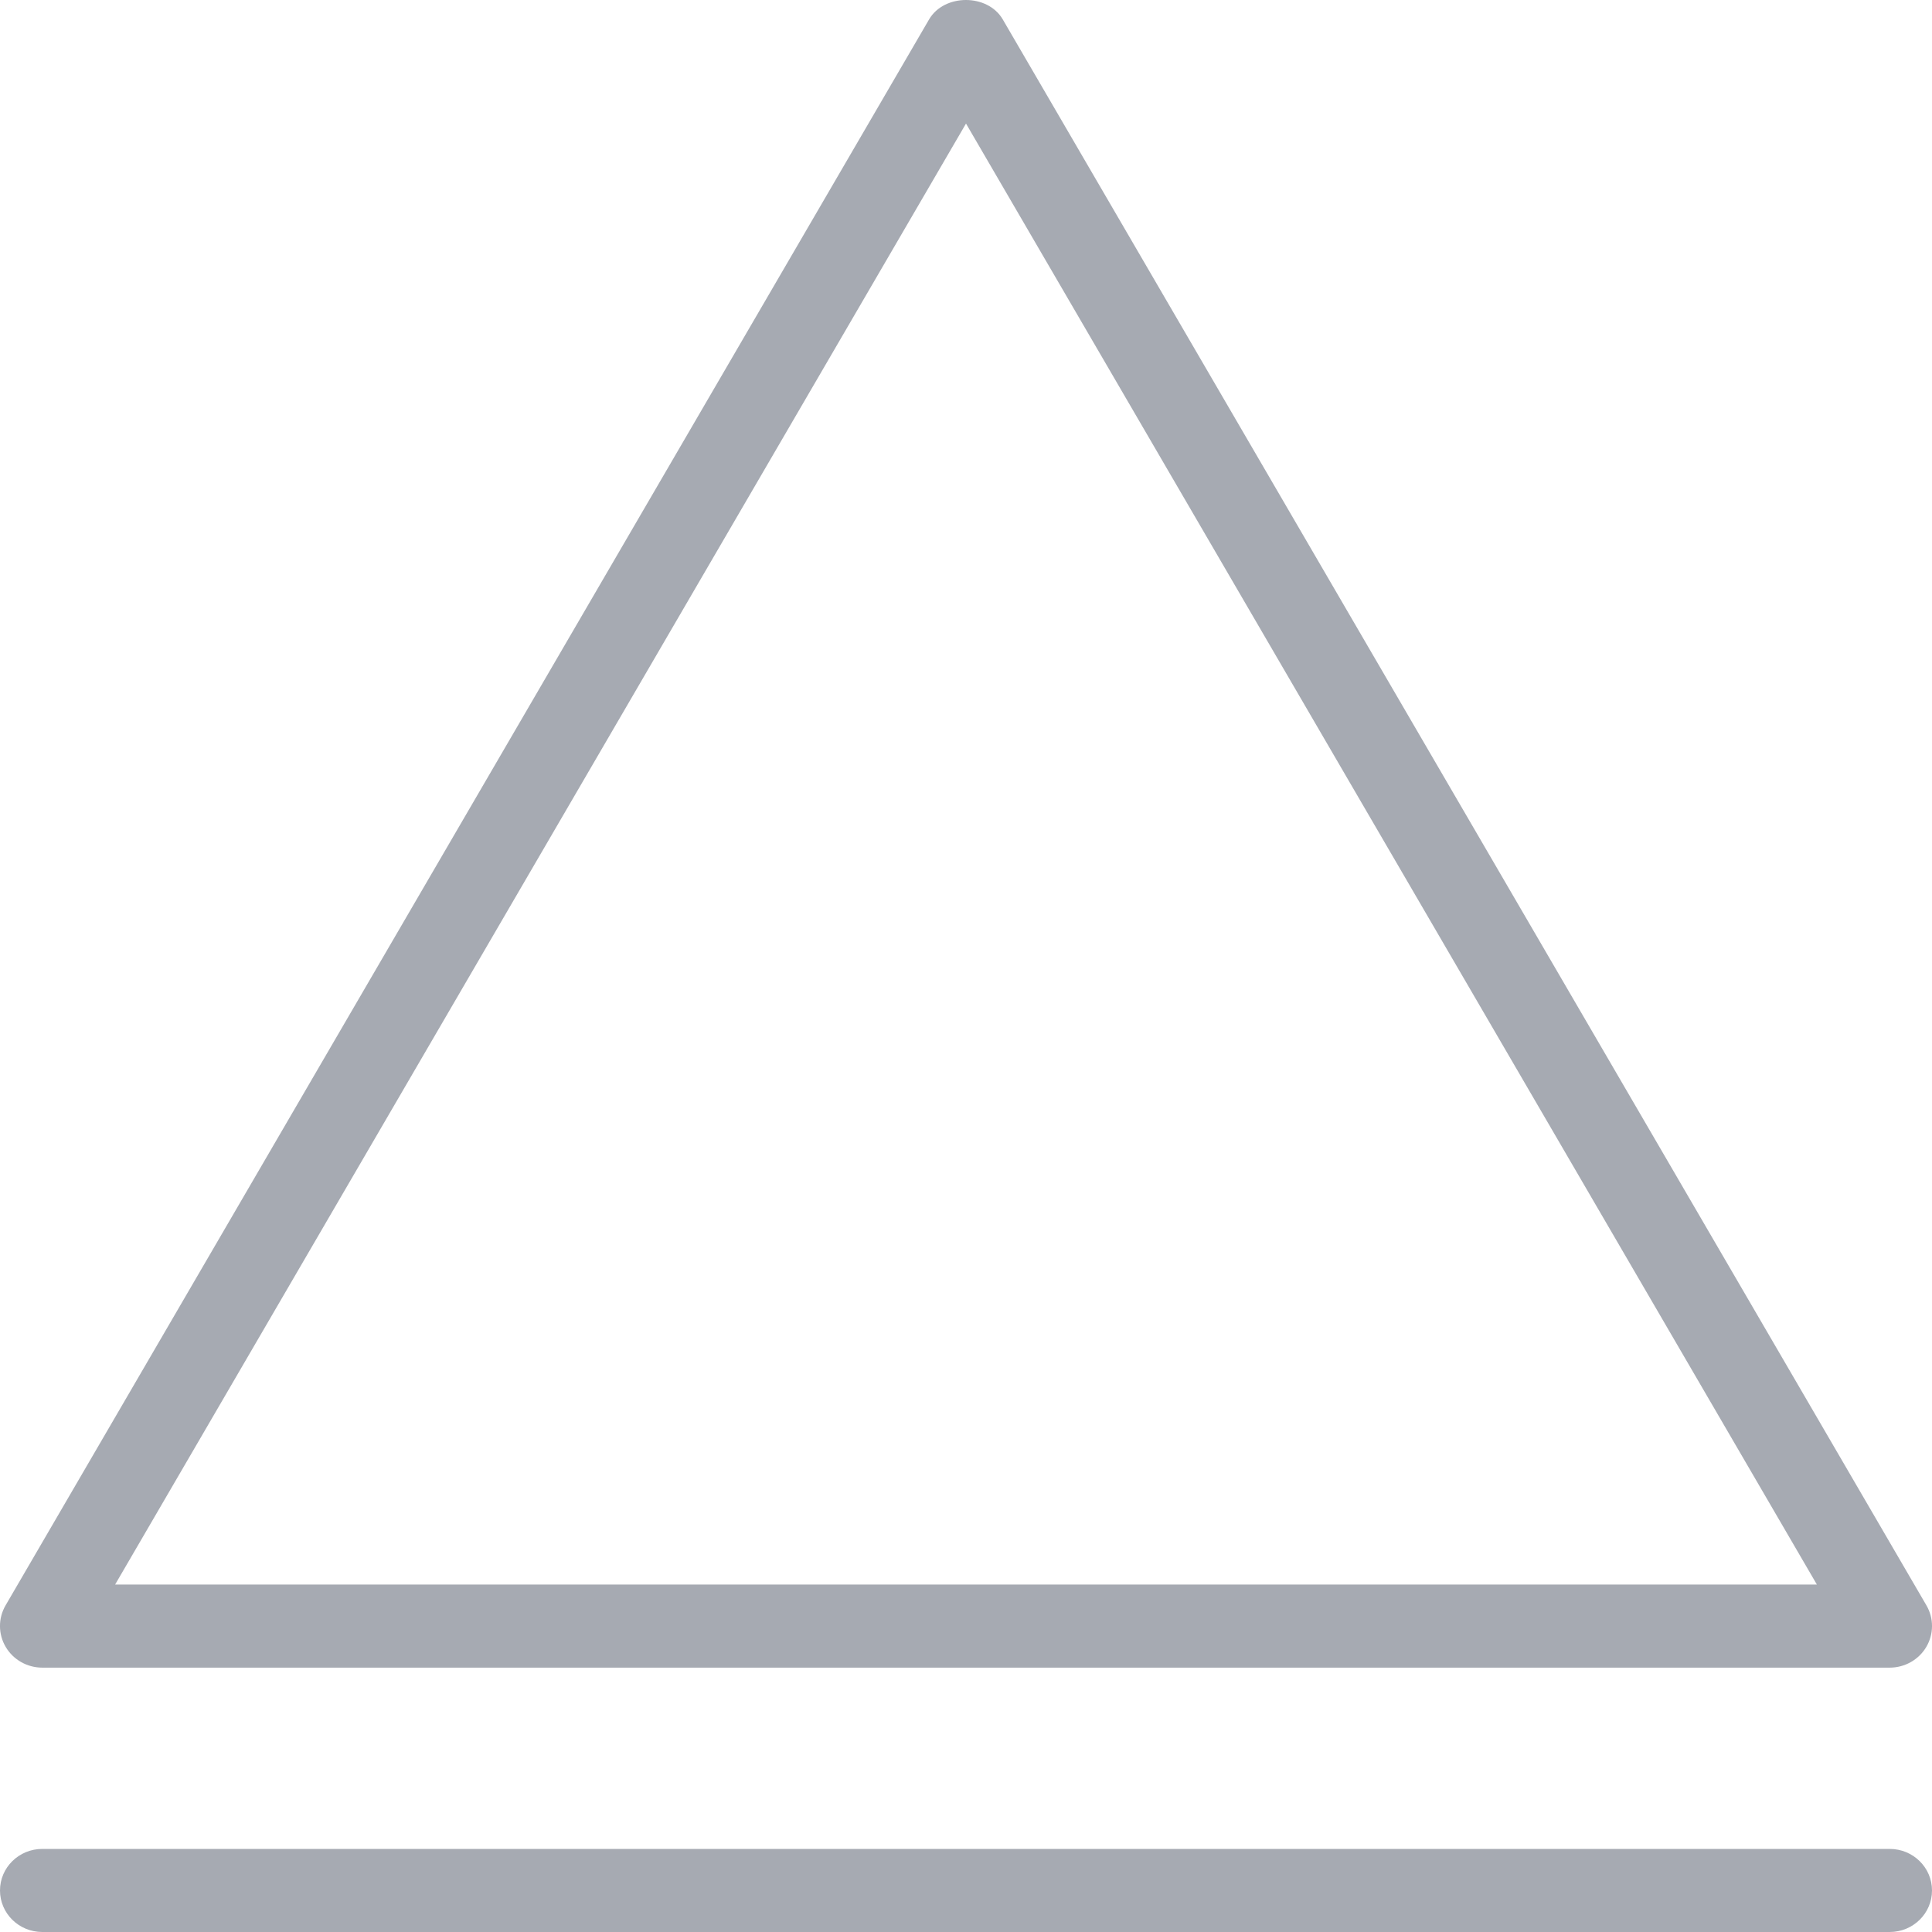 <?xml version="1.0" encoding="UTF-8" standalone="no"?>
<svg width="24px" height="24px" viewBox="0 0 24 24" version="1.1" xmlns="http://www.w3.org/2000/svg" xmlns:xlink="http://www.w3.org/1999/xlink">
    <!-- Generator: Sketch 3.6.1 (26313) - http://www.bohemiancoding.com/sketch -->
    <title>shengchan</title>
    <desc>Created with Sketch.</desc>
    <defs></defs>
    <g id="Page-1" stroke="none" stroke-width="1" fill="none" fill-rule="evenodd">
        <g id="Euler-Dashboard" transform="translate(-38, -650)">
            <g id="Side-bar">
                <g id="icon" transform="translate(0, 74)">
                    <g id="shengchan" transform="translate(0, 560)">
                        <rect id="Rectangle-10" fill-opacity="0" fill="#3B4250" x="0" y="0" width="100" height="70" rx="1"></rect>
                        <path d="M38.525,36.716 L61.475,36.716 C61.662,36.716 61.835,36.618 61.929,36.459 C62.023,36.3 62.024,36.103 61.931,35.943 L50.456,16.24 C50.268,15.919 49.729,15.921 49.542,16.24 L38.069,35.943 C37.976,36.103 37.977,36.3 38.071,36.459 C38.165,36.618 38.338,36.716 38.525,36.716 L38.525,36.716 Z M50,17.535 L60.57,35.684 L39.43,35.684 L50,17.535 L50,17.535 Z M61.475,38.968 L38.525,38.968 C38.235,38.968 38,39.199 38,39.484 C38,39.769 38.235,40 38.525,40 L61.475,40 C61.765,40 62,39.769 62,39.484 C62,39.199 61.765,38.968 61.475,38.968 L61.475,38.968 Z" fill="#A6AAB2"></path>
                    </g>
                </g>
            </g>
        </g>
    </g>
</svg>